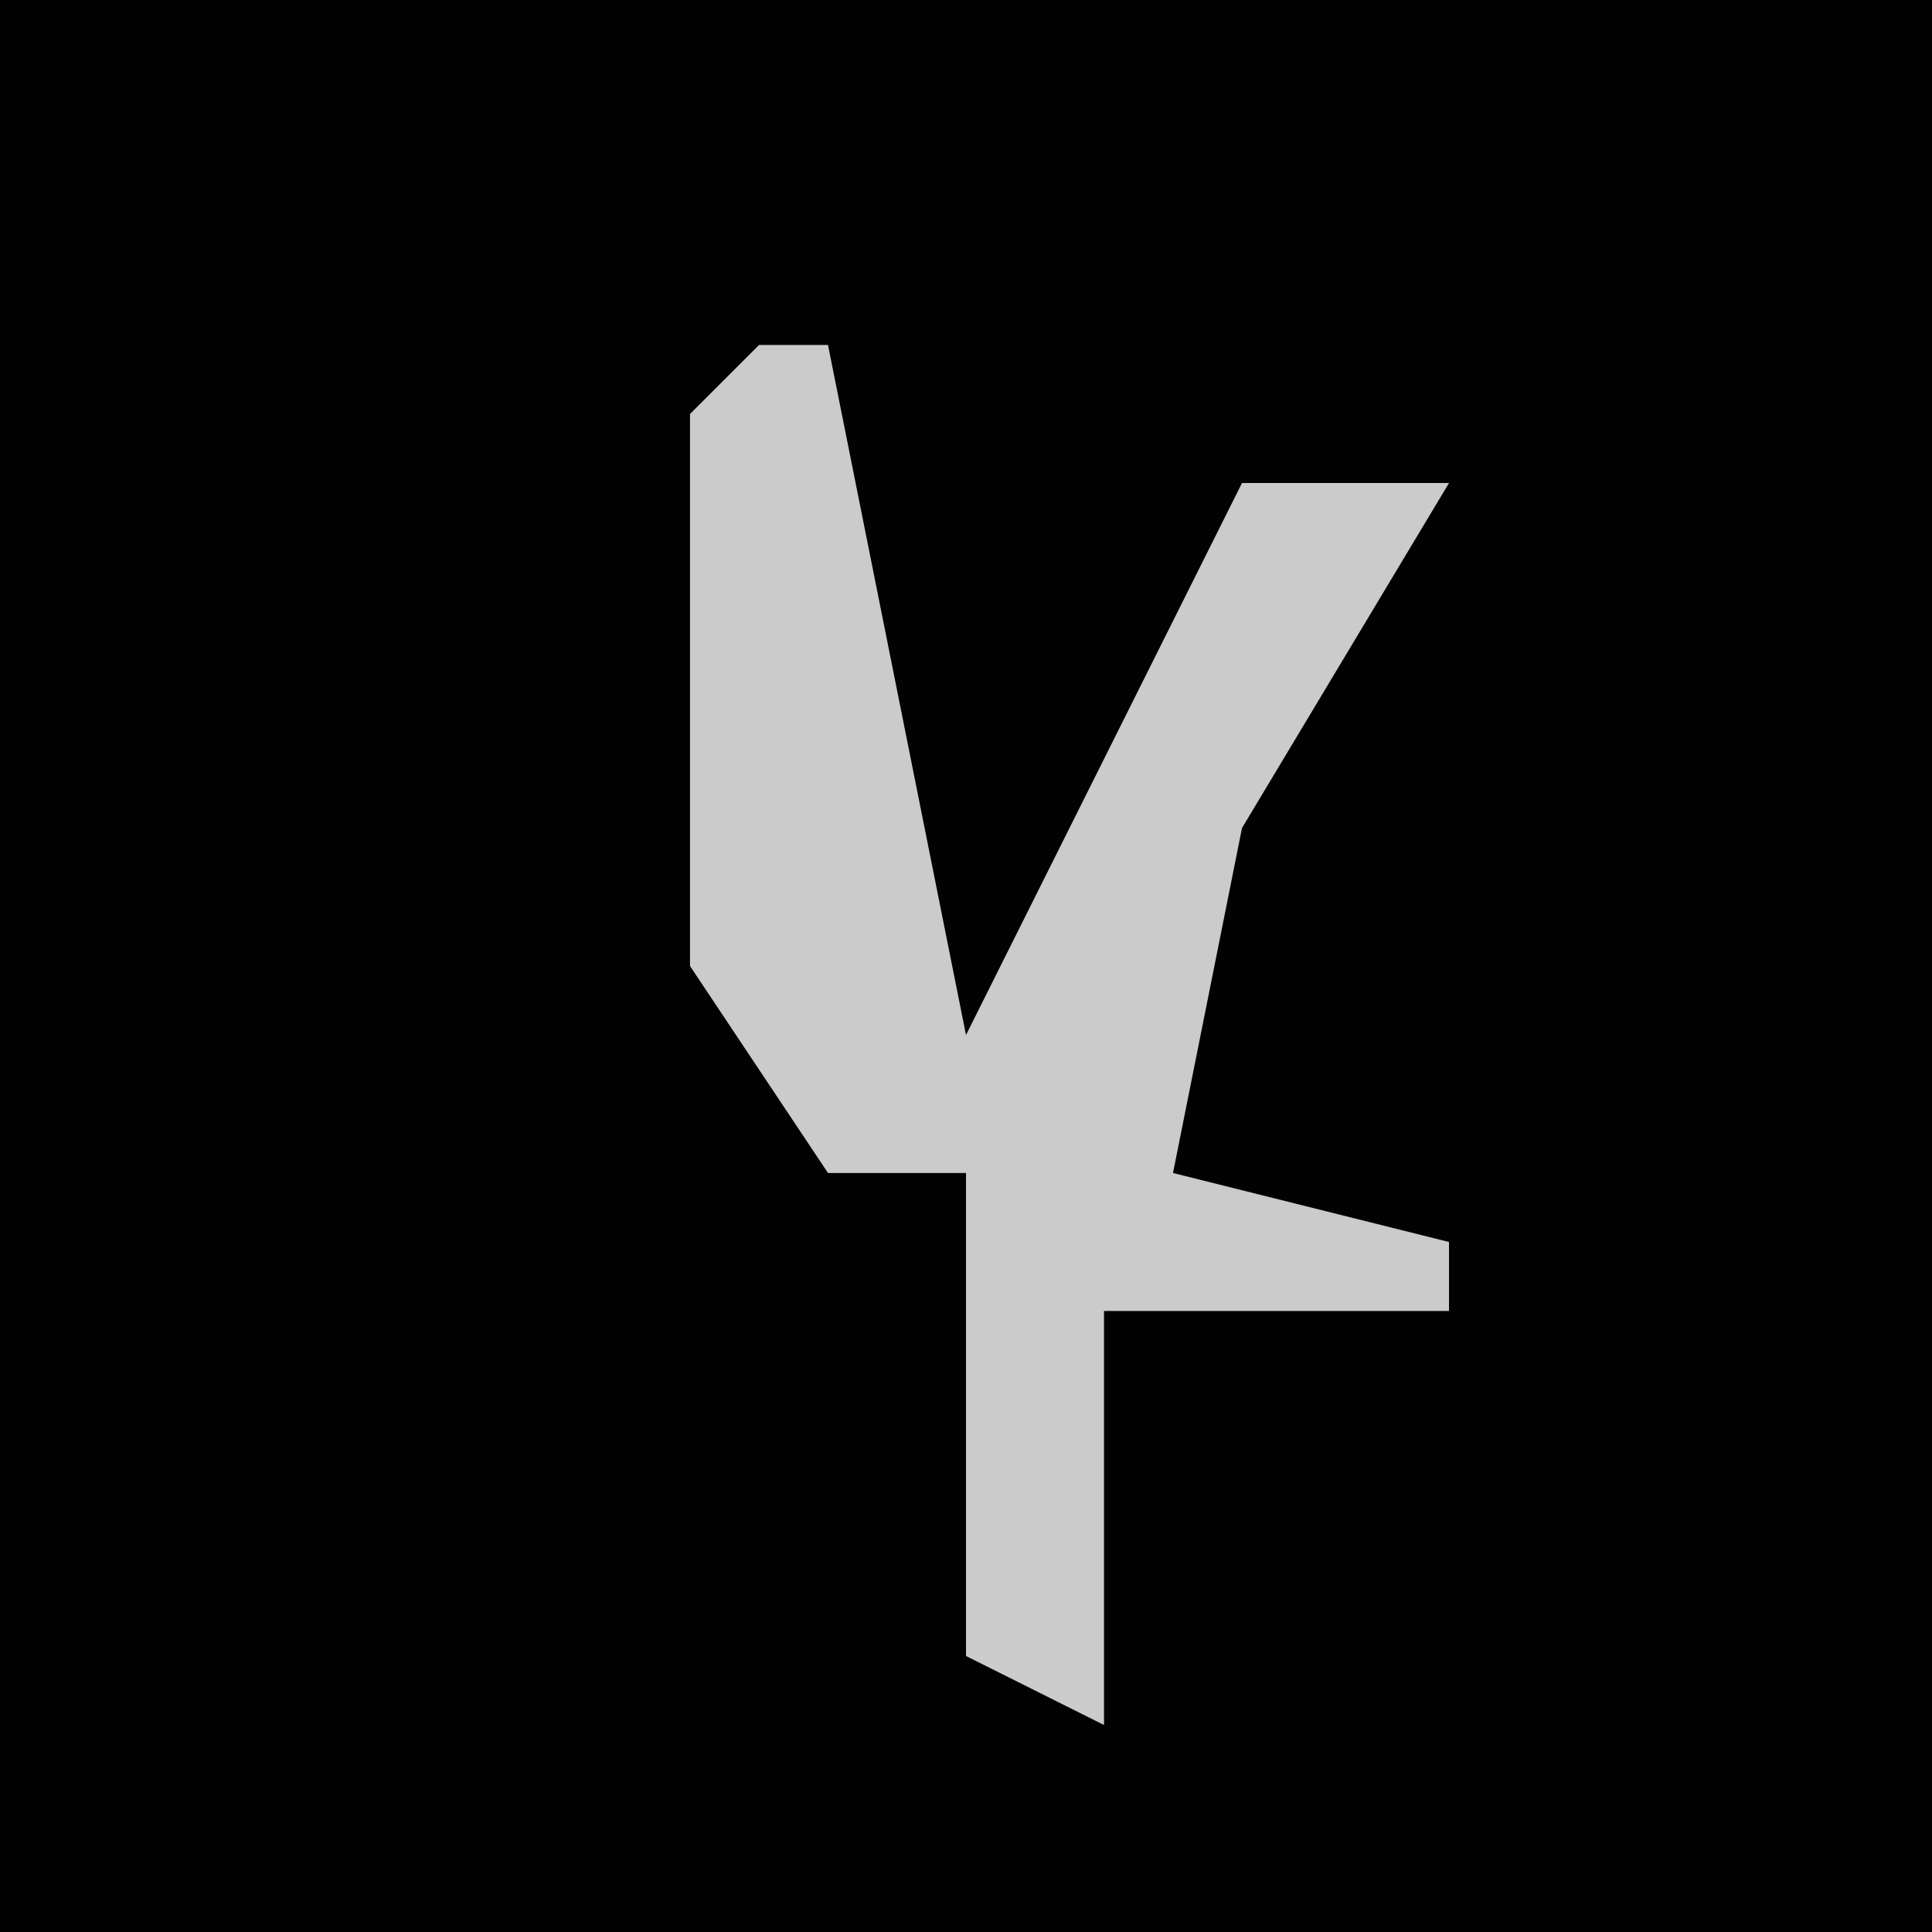 <?xml version="1.0" encoding="UTF-8"?>
<svg version="1.1" xmlns="http://www.w3.org/2000/svg" width="28" height="28">
<path d="M0,0 L28,0 L28,28 L0,28 Z " fill="#020202" transform="translate(0,0)"/>
<path d="M0,0 L1,0 L3,10 L7,2 L10,2 L7,7 L6,12 L10,13 L10,14 L5,14 L5,20 L3,19 L3,12 L1,12 L-1,9 L-1,1 Z " fill="#CBCBCB" transform="translate(11,5)"/>
</svg>
